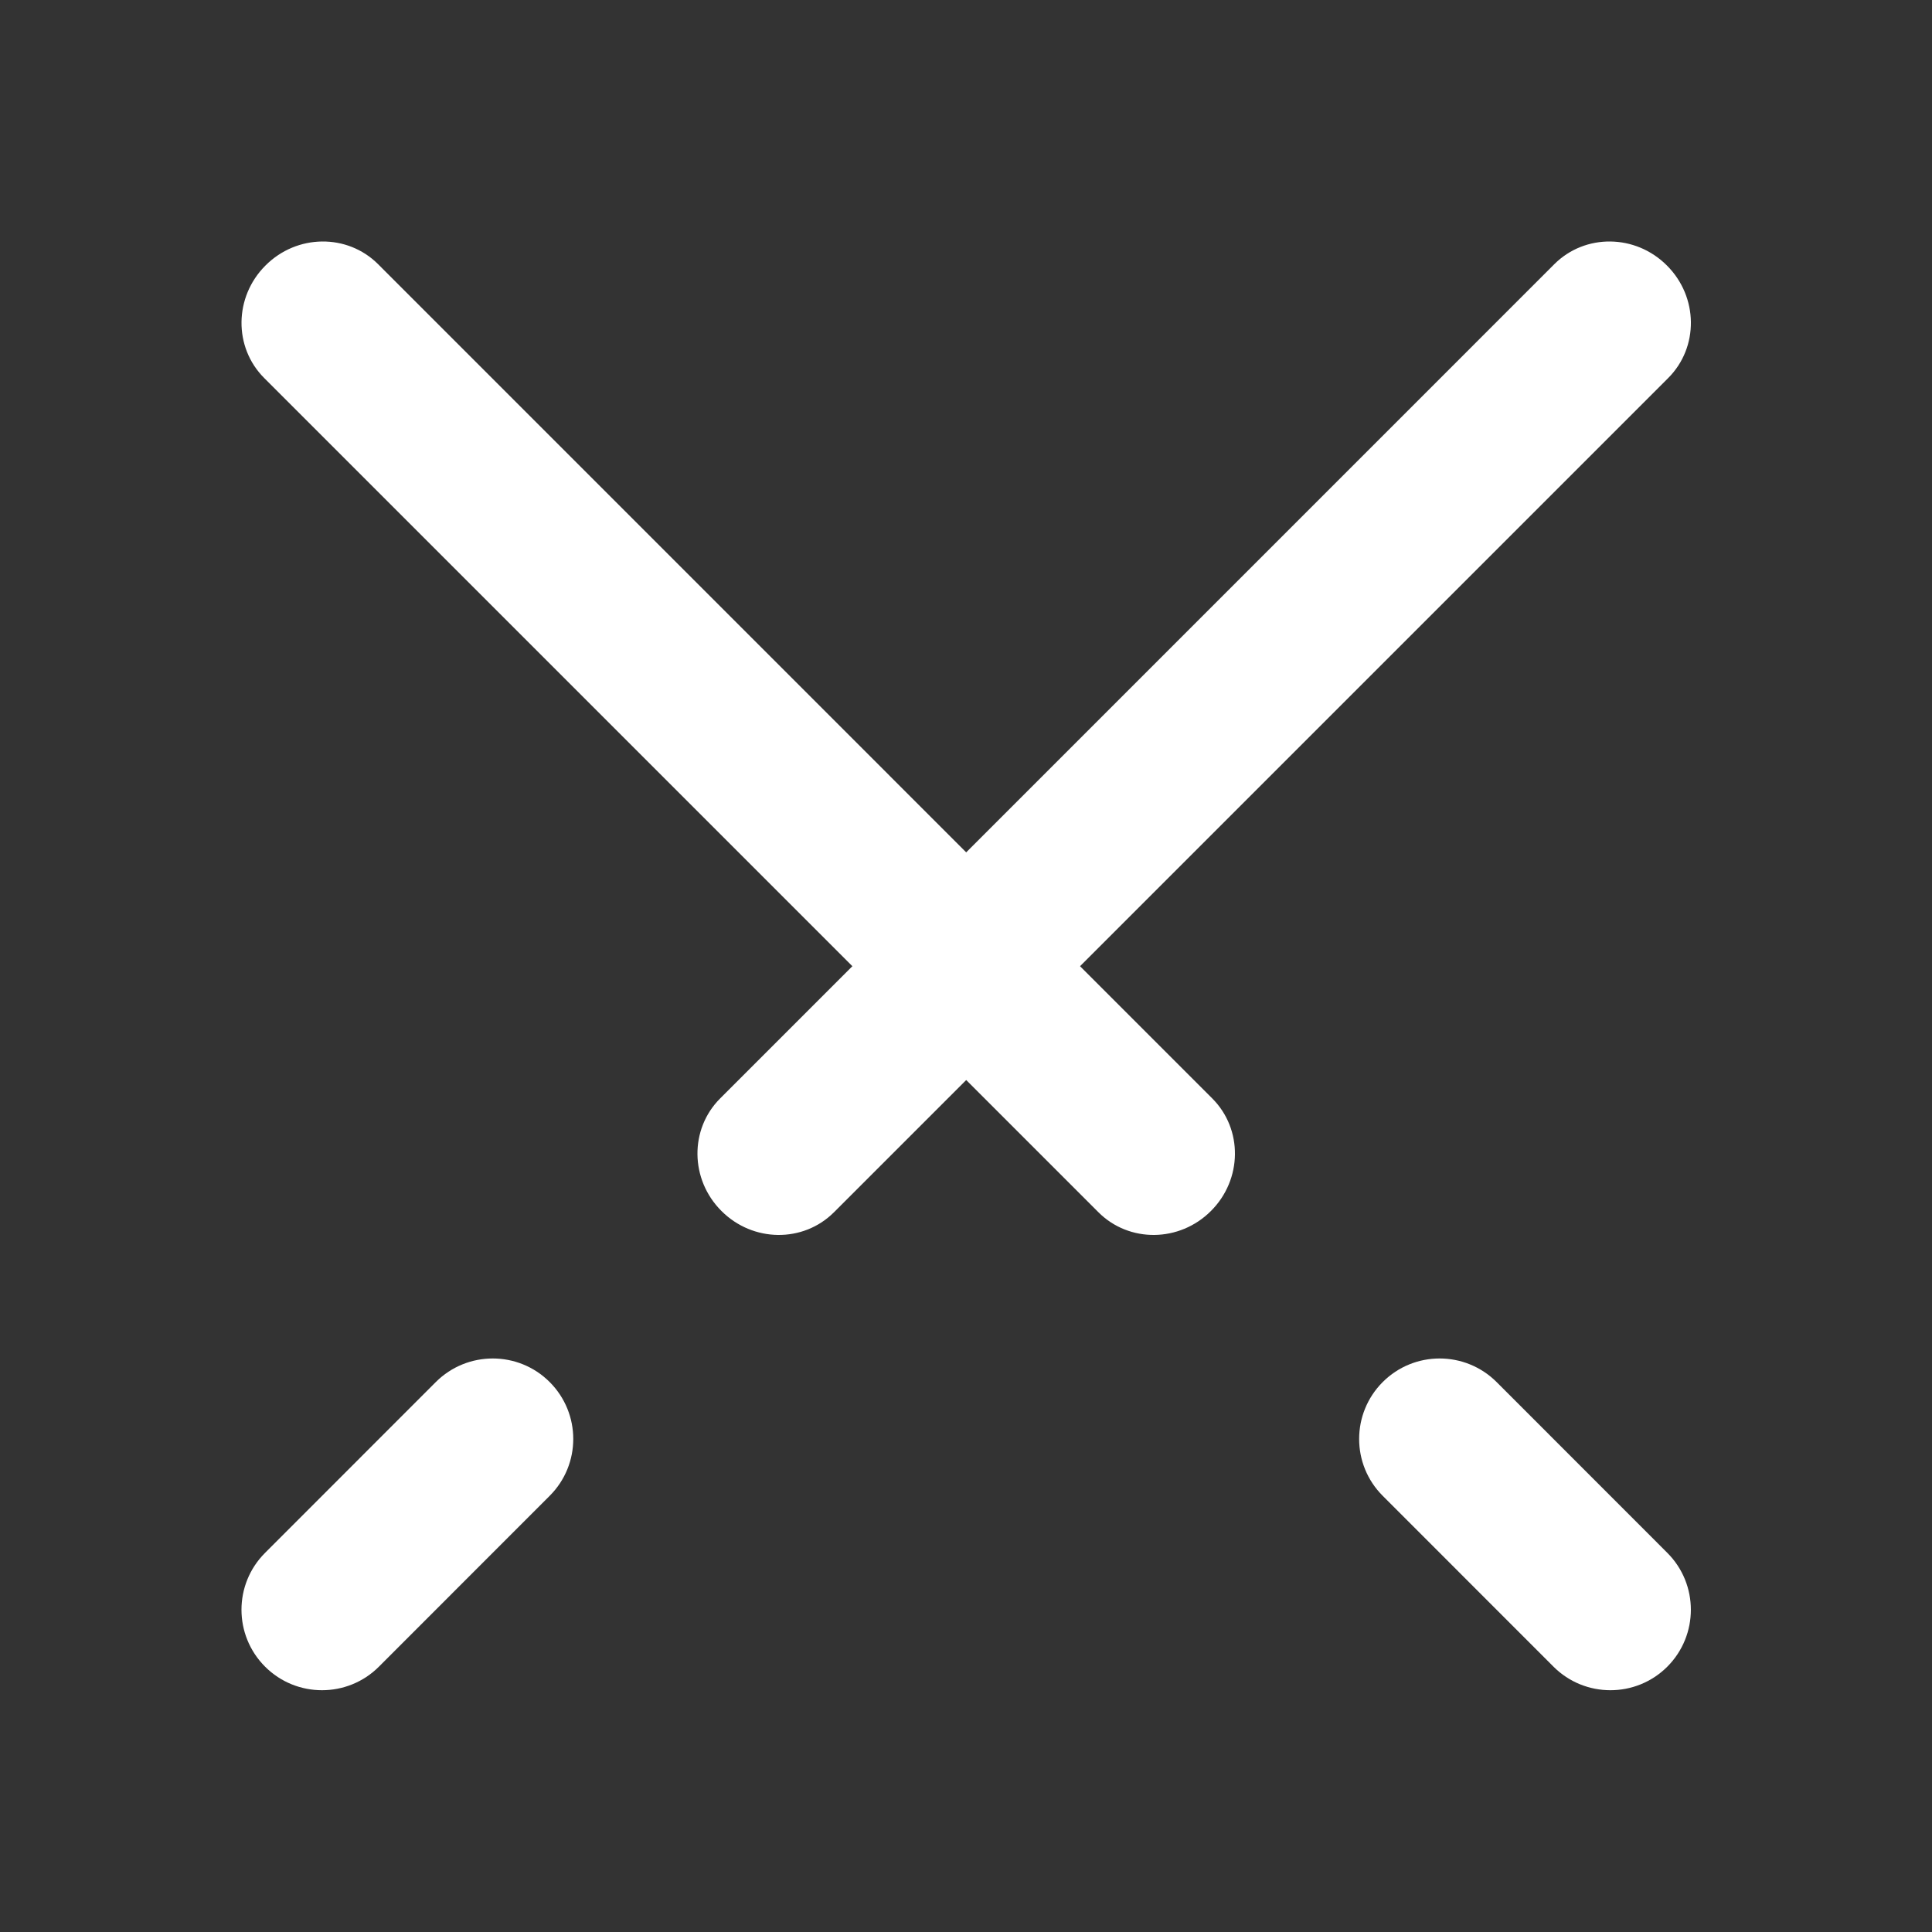 <svg width="24" height="24" viewBox="0 0 24 24" fill="none" xmlns="http://www.w3.org/2000/svg">
<rect x="0" y="0" width="24" height="24" fill="#333333" stroke="none"/>
<path fill-rule="evenodd" clip-rule="evenodd" d="M20.707 3.298C21.098 3.688 21.105 4.314 20.723 4.696L10.36 15.059C9.978 15.441 9.352 15.434 8.962 15.043C8.571 14.653 8.564 14.027 8.946 13.645L19.309 3.281C19.691 2.9 20.317 2.907 20.707 3.298Z" fill="white"/>
<path fill-rule="evenodd" clip-rule="evenodd" d="M6.828 17.168C7.219 17.559 7.219 18.192 6.828 18.582L4.707 20.704C4.317 21.094 3.683 21.094 3.293 20.704C2.902 20.313 2.902 19.68 3.293 19.29L5.414 17.168C5.805 16.778 6.438 16.778 6.828 17.168Z" fill="white"/>
<path fill-rule="evenodd" clip-rule="evenodd" d="M3.298 3.298C2.907 3.688 2.9 4.314 3.282 4.696L13.645 15.059C14.027 15.441 14.653 15.434 15.043 15.043C15.434 14.653 15.441 14.027 15.059 13.645L4.696 3.281C4.314 2.9 3.688 2.907 3.298 3.298Z" fill="white"/>
<path fill-rule="evenodd" clip-rule="evenodd" d="M17.177 17.168C16.786 17.559 16.786 18.192 17.177 18.582L19.298 20.704C19.688 21.094 20.322 21.094 20.712 20.704C21.102 20.313 21.102 19.68 20.712 19.29L18.591 17.168C18.2 16.778 17.567 16.778 17.177 17.168Z" fill="white"/>
</svg>
